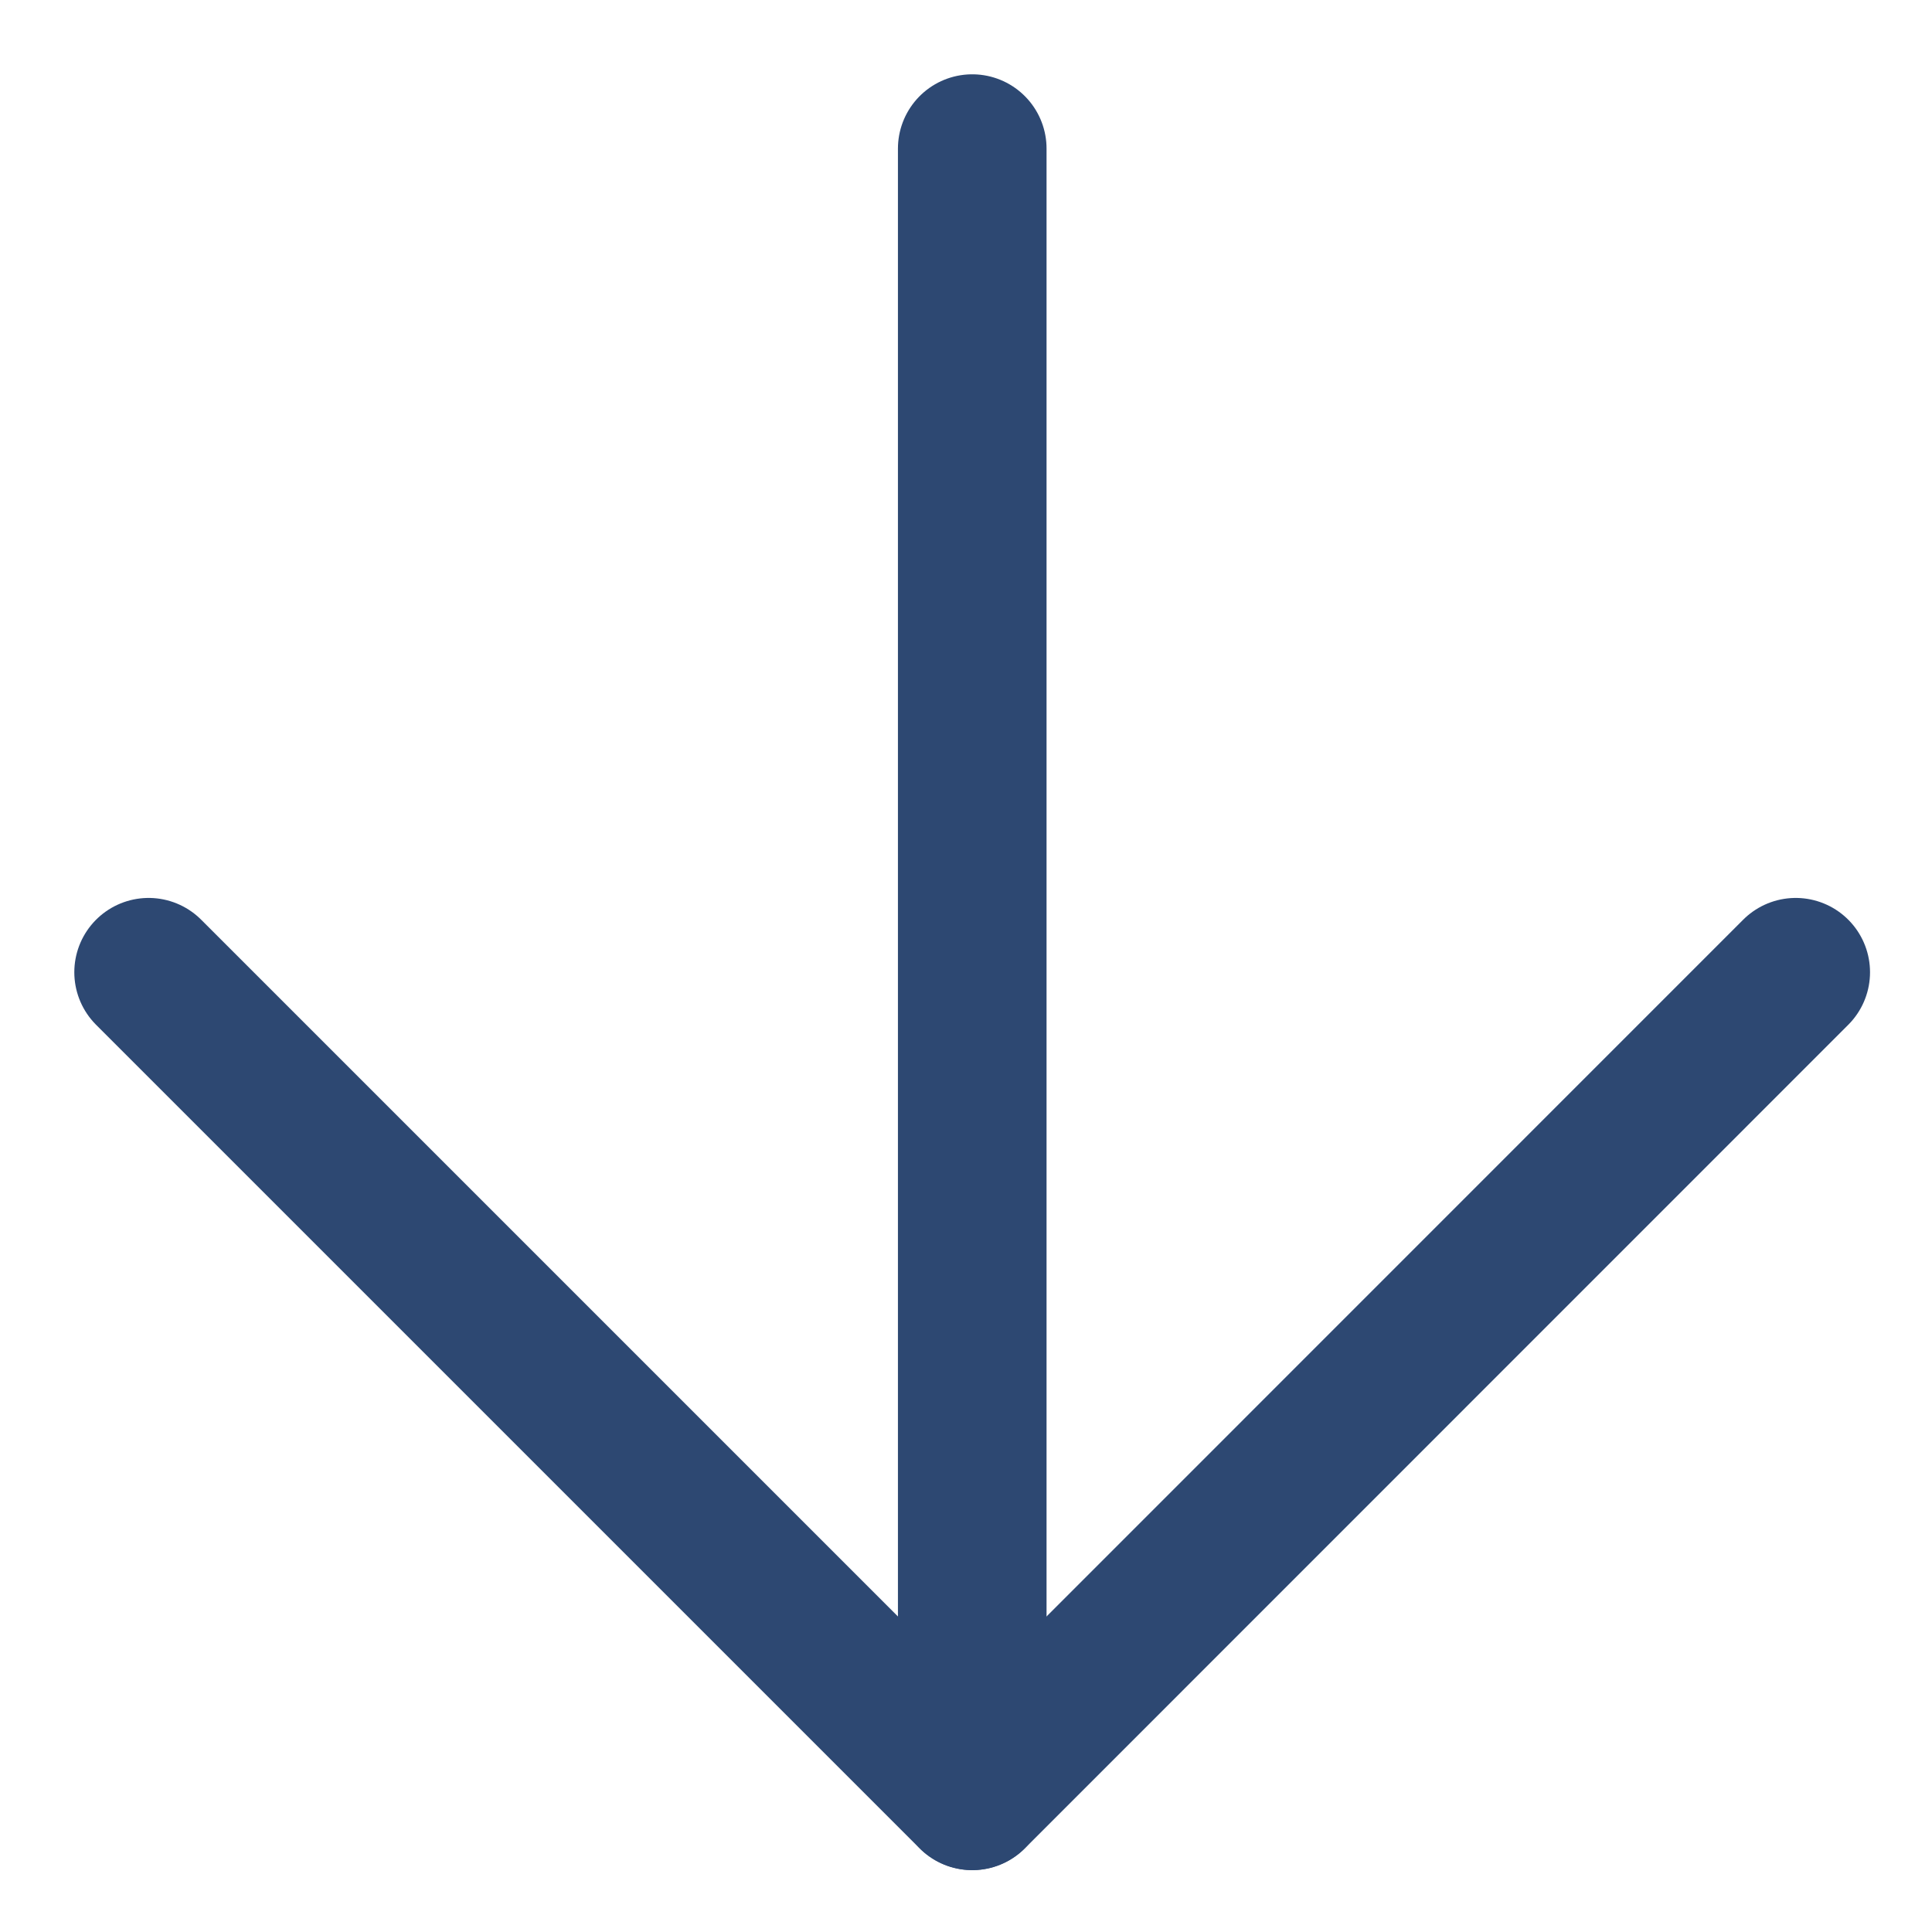 <svg width="13" height="13" viewBox="0 0 13 13" fill="none" xmlns="http://www.w3.org/2000/svg">
<path d="M6.542 1V12.083" stroke="#2D4872" stroke-linecap="round" stroke-linejoin="round"/>
<path d="M12.083 6.542L6.542 12.084L1 6.542" stroke="#2D4872" stroke-linecap="round" stroke-linejoin="round"/>
</svg>
